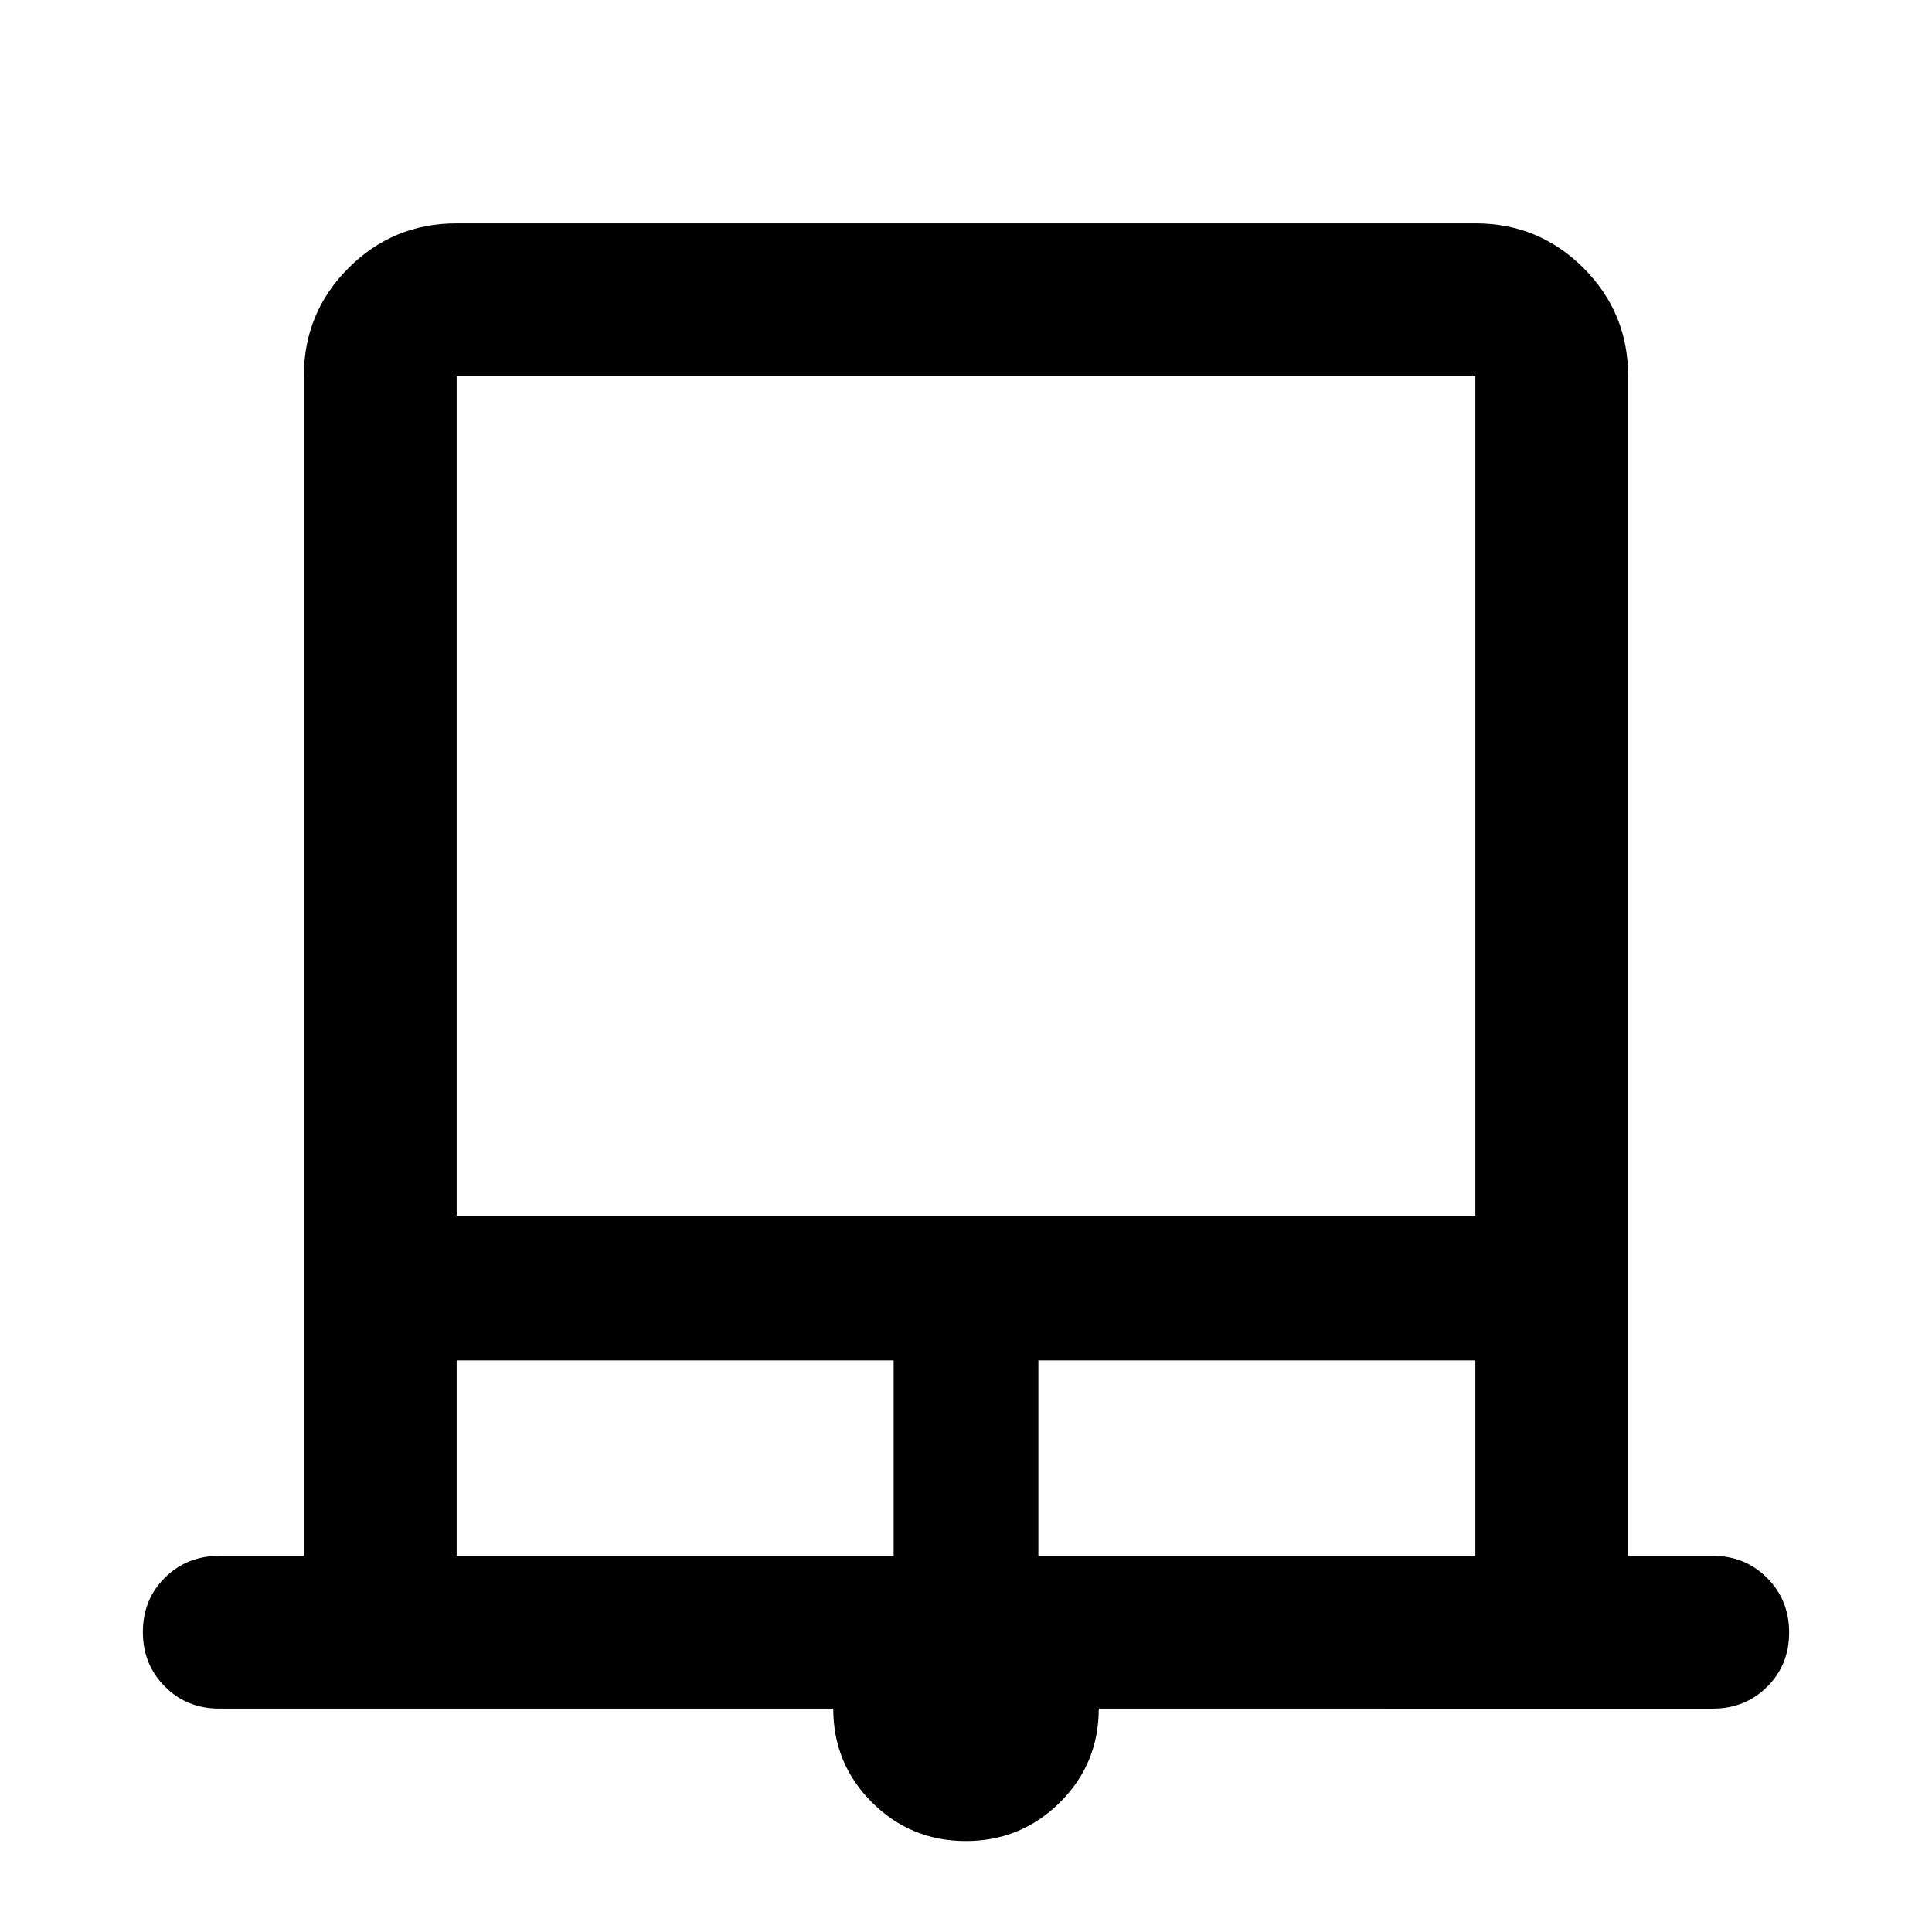 <svg xmlns="http://www.w3.org/2000/svg" viewBox="0 -960 960 960" width="32" height="32"><path d="M479.93-45.19q-27.38 0-46.64-19.2-19.25-19.19-19.25-46.6H109.03q-16.16 0-27.1-10.97-10.94-10.98-10.94-27.11t10.94-26.98q10.94-10.86 27.1-10.86h41.96v-586.18q0-31.56 22.18-53.74 22.18-22.18 53.74-22.18h506.18q31.56 0 53.74 22.18 22.18 22.18 22.18 53.74v586.18h42.12q16 0 26.94 10.98 10.94 10.97 10.94 27.1 0 16.13-10.94 26.98-10.94 10.86-26.94 10.86H545.96q0 27.45-19.32 46.62-19.33 19.18-46.71 19.18ZM226.91-355.96h506.18v-417.13H226.91v417.13Zm0 169.05h217.13v-97.13H226.91v97.13Zm289.05 0h217.13v-97.13H515.96v97.13ZM226.91-773.09h506.18-506.18Z"/></svg>